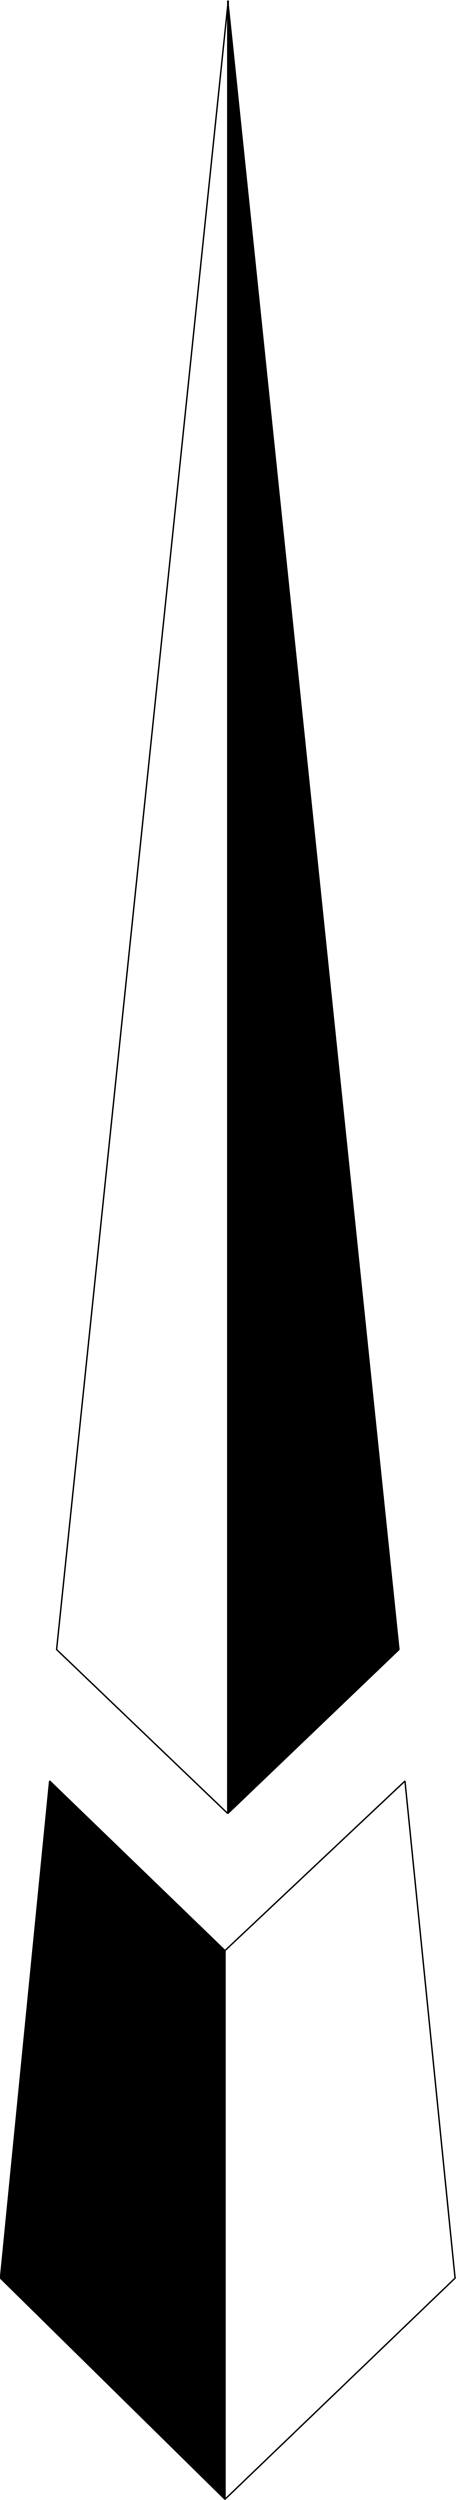 <?xml version="1.0" encoding="UTF-8" standalone="no"?>
<!-- Creator: CorelDRAW -->

<svg
   xmlns:dc="http://purl.org/dc/elements/1.1/"
   xmlns:cc="http://creativecommons.org/ns#"
   xmlns:rdf="http://www.w3.org/1999/02/22-rdf-syntax-ns#"
   xmlns:svg="http://www.w3.org/2000/svg"
   xmlns="http://www.w3.org/2000/svg"
   xmlns:sodipodi="http://sodipodi.sourceforge.net/DTD/sodipodi-0.dtd"
   xmlns:inkscape="http://www.inkscape.org/namespaces/inkscape"
   xml:space="preserve"
   width="8.367mm"
   height="45.8mm"
   style="clip-rule:evenodd;fill-rule:evenodd;image-rendering:optimizeQuality;shape-rendering:geometricPrecision;text-rendering:geometricPrecision"
   viewBox="0 0 0.983 5.38"
   version="1.1"
   id="svg15"
   sodipodi:docname="compass2.svg"
   inkscape:version="0.92.2 (5c3e80d, 2017-08-06)"><sodipodi:namedview
     pagecolor="#ffffff"
     bordercolor="#666666"
     borderopacity="1"
     objecttolerance="10"
     gridtolerance="10"
     guidetolerance="10"
     inkscape:pageopacity="0"
     inkscape:pageshadow="2"
     inkscape:window-width="2560"
     inkscape:window-height="1017"
     id="namedview17"
     showgrid="false"
     inkscape:zoom="2.2742005"
     inkscape:cx="-139.07321"
     inkscape:cy="82.418649"
     inkscape:window-x="-8"
     inkscape:window-y="-8"
     inkscape:window-maximized="1"
     inkscape:current-layer="svg15"
     fit-margin-top="0"
     fit-margin-left="0"
     fit-margin-right="0"
     fit-margin-bottom="0" /><defs
     id="defs4"><style
       type="text/css"
       id="style2"><![CDATA[
    .str0 {stroke:black;stroke-width:0.023}
    .fil1 {fill:none}
    .fil0 {fill:black}
    .fil2 {fill:black;fill-rule:nonzero}
   ]]></style></defs><g
     id="g846"><path
       id="_288663736"
       d="M 0.118,4.386 0.012,5.456 0.496,5.932 V 4.751 Z"
       style="fill:#000000;stroke:#000000;stroke-width:0.003;stroke-linejoin:bevel;stroke-miterlimit:4;stroke-dasharray:none"
       transform="translate(-0.011,-0.553)"
       inkscape:connector-curvature="0" /><path
       id="_110418896"
       d="M 0.884,4.386 0.992,5.456 0.496,5.932 V 4.751 Z"
       style="fill:none;stroke:#000000;stroke-width:0.003;stroke-linejoin:bevel;stroke-miterlimit:4;stroke-dasharray:none"
       transform="translate(-0.011,-0.553)"
       inkscape:connector-curvature="0" /></g><g
     id="g842"
     transform="translate(-0.009)"><path
       sodipodi:nodetypes="cccc"
       inkscape:connector-curvature="0"
       id="_287718944"
       d="M 0.513,0.554 0.143,4.103 0.512,4.456 Z"
       style="fill:none;stroke:#000000;stroke-width:0.003;stroke-linejoin:bevel;stroke-miterlimit:4;stroke-dasharray:none"
       transform="translate(-0.012,-0.553)" /><path
       sodipodi:nodetypes="cccc"
       inkscape:connector-curvature="0"
       id="_287718944-6"
       d="M 0.5,7.4979e-4 0.869,3.55 0.5,3.903 Z"
       style="clip-rule:evenodd;fill:#000000;fill-rule:evenodd;stroke:#000000;stroke-width:0.003;stroke-linejoin:bevel;stroke-miterlimit:4;stroke-dasharray:none;image-rendering:optimizeQuality;shape-rendering:geometricPrecision;text-rendering:geometricPrecision" /></g></svg>